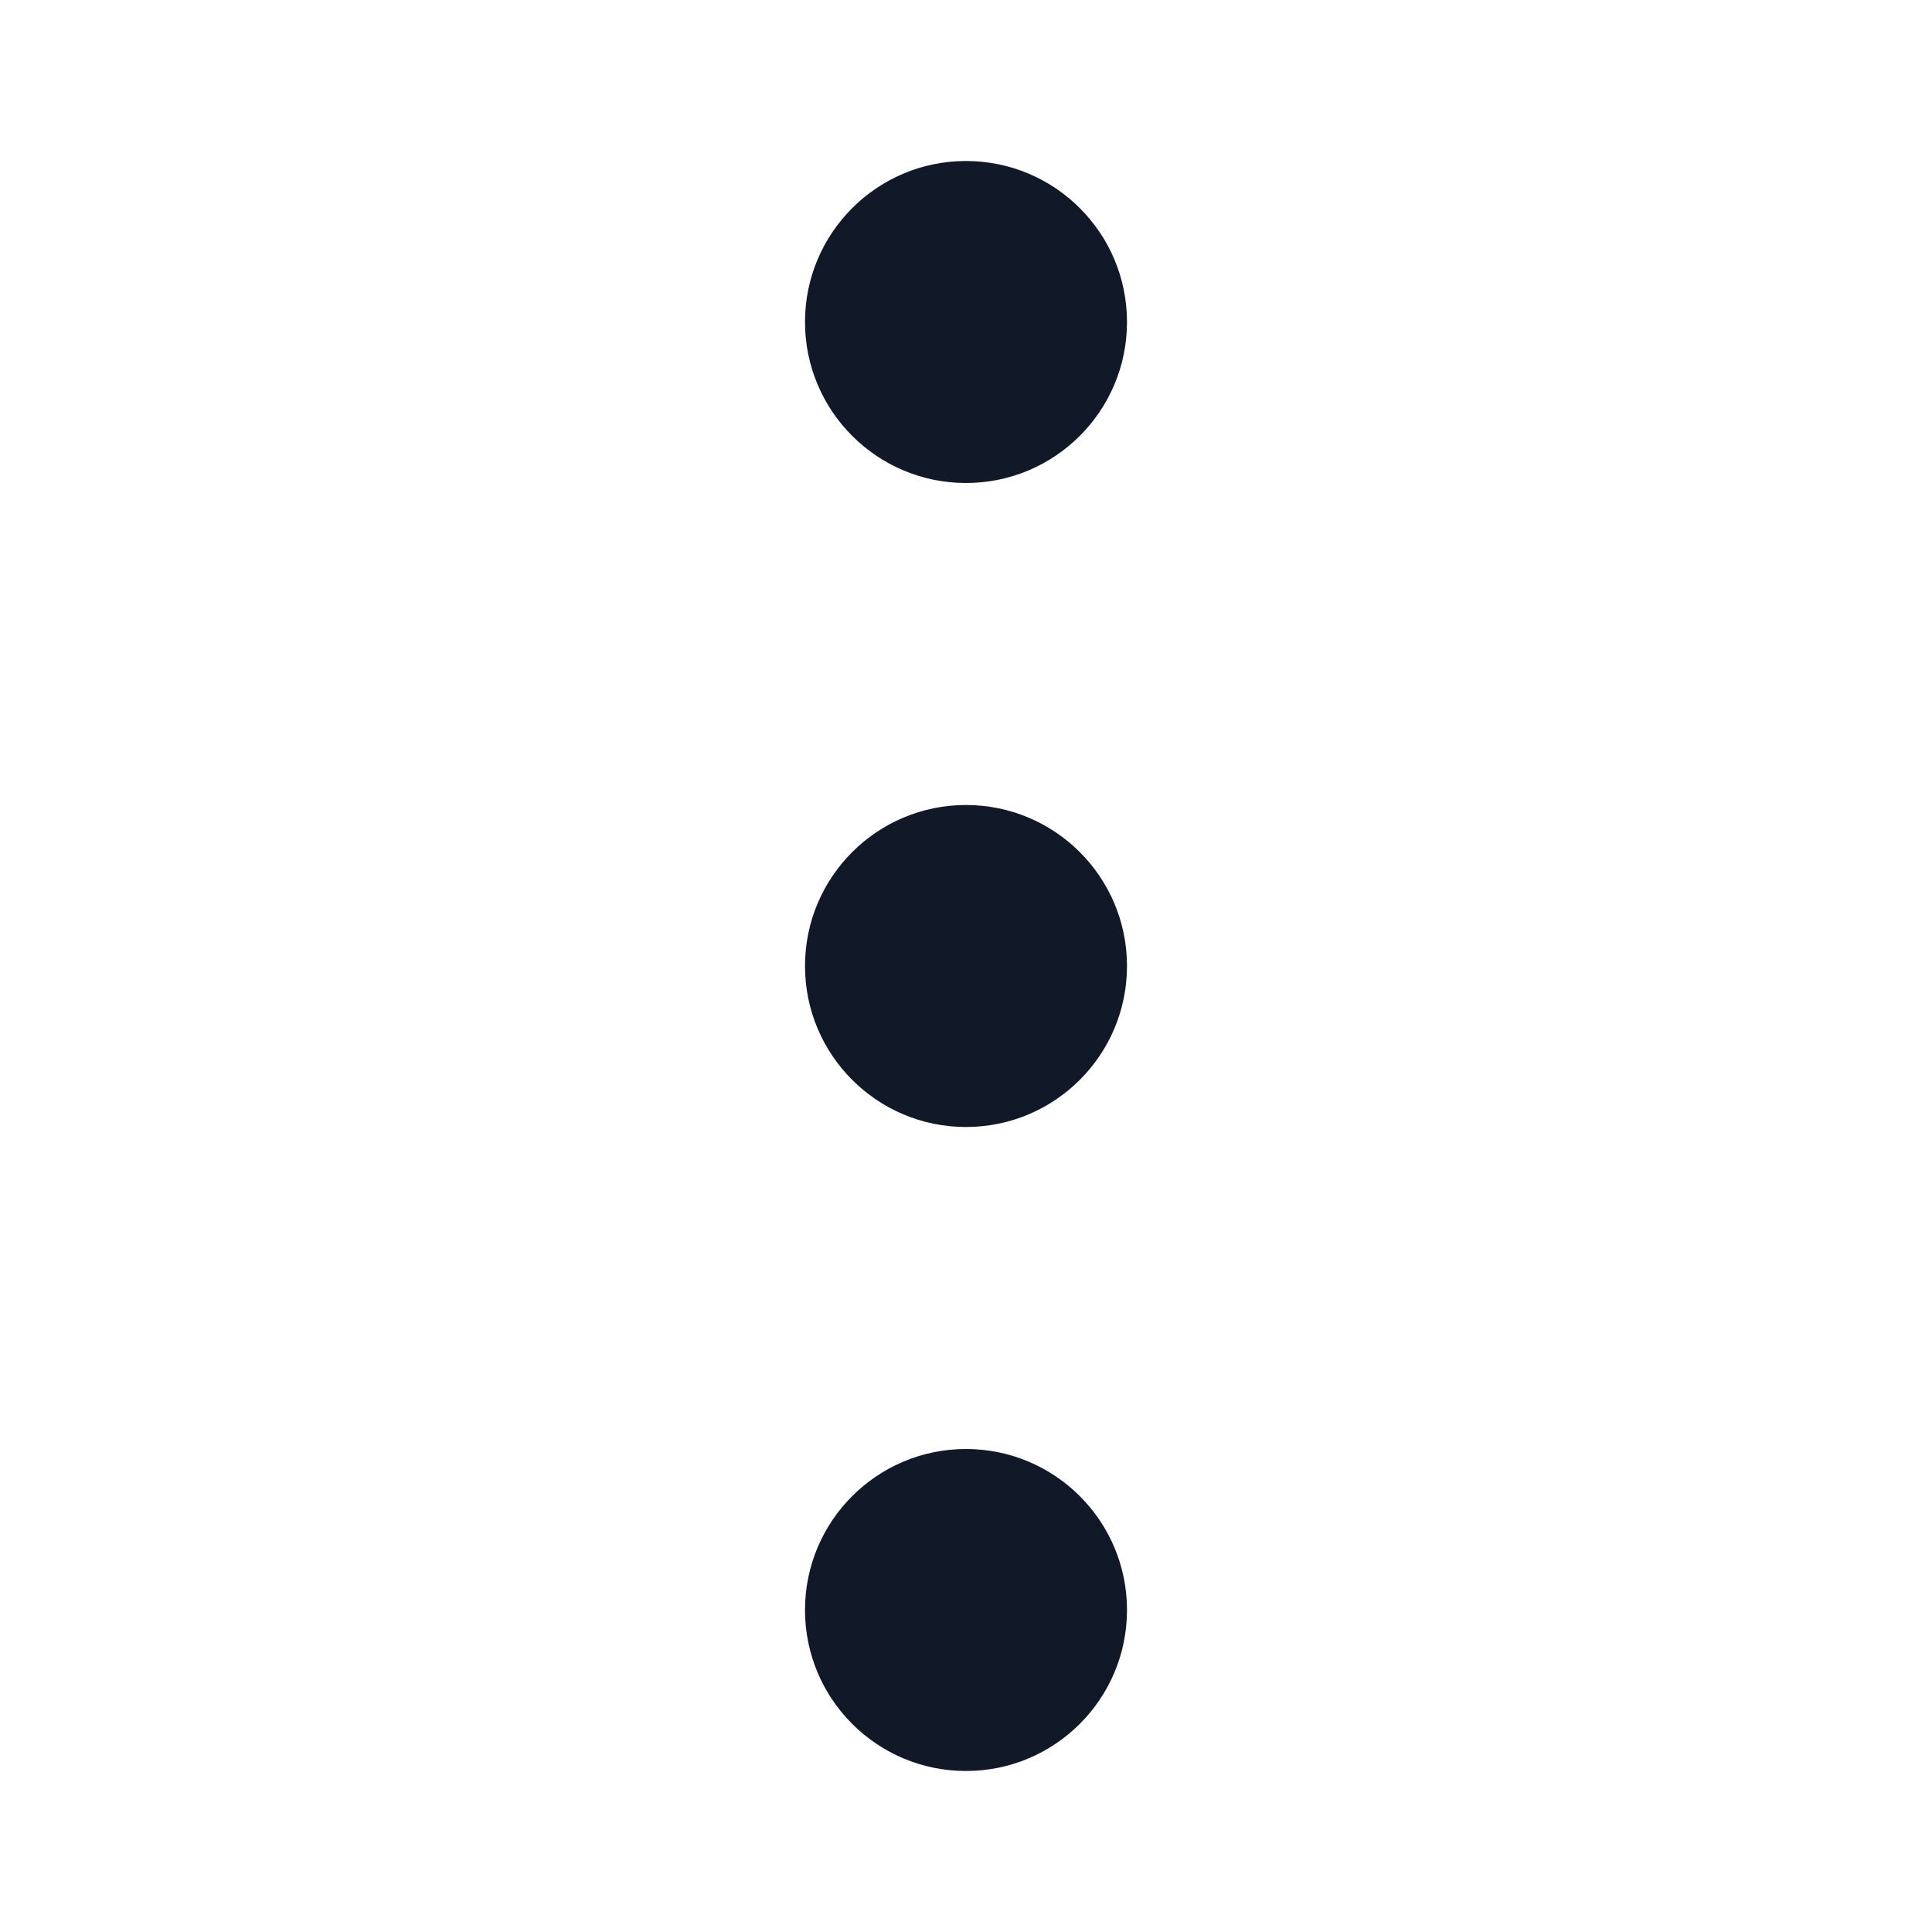 <svg width="24" height="24" viewBox="0 0 24 24" fill="none" xmlns="http://www.w3.org/2000/svg">
<g clip-path="url(#clip0_240_32421)">
<circle cx="12" cy="4" r="2" transform="rotate(90 12 4)" fill="#111827"/>
<circle cx="12" cy="12" r="2" transform="rotate(90 12 12)" fill="#111827"/>
<circle cx="12" cy="20" r="2" transform="rotate(90 12 20)" fill="#111827"/>
</g>
<defs>
<clipPath id="clip0_240_32421">
<rect width="24" height="24" fill="white"/>
</clipPath>
</defs>
</svg>

